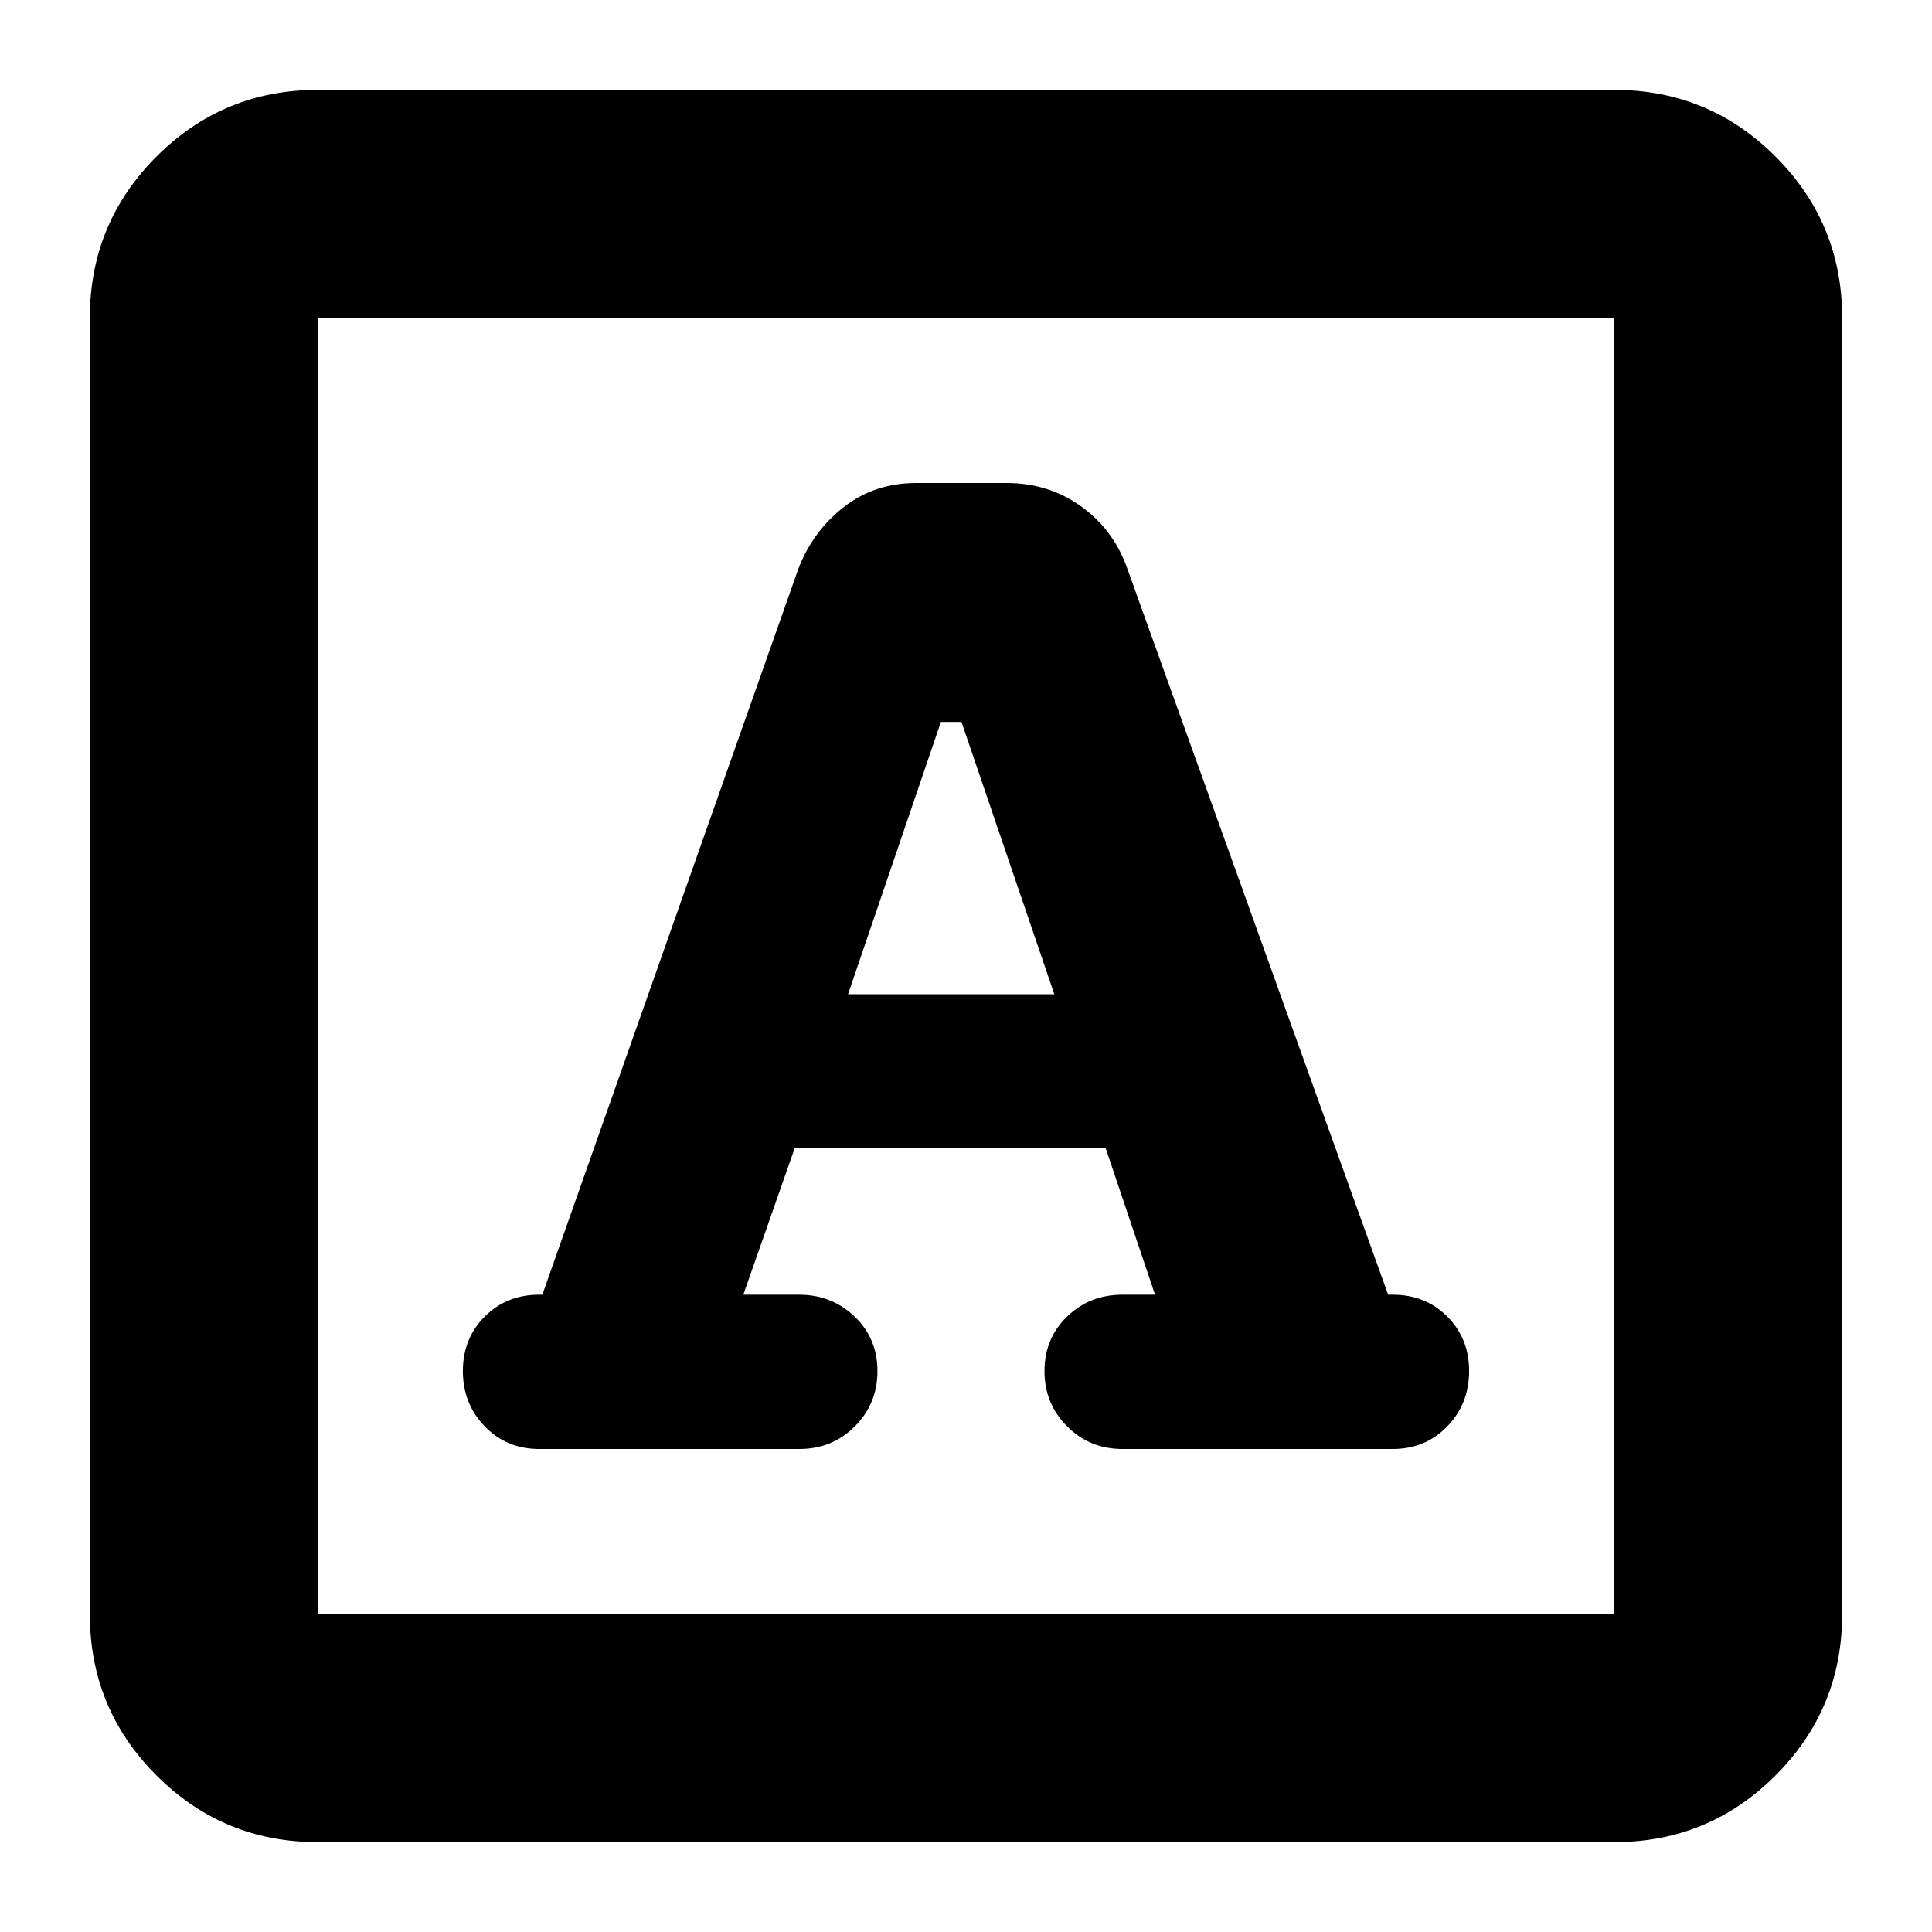 <svg xmlns="http://www.w3.org/2000/svg" height="24" viewBox="0 -960 960 960" width="24"><path d="m369.35-316.67 25.56-72.9h154.46l24.56 72.9h-16.21q-16.24 0-27.48 10.85Q519-294.96 519-278.72q0 16.24 11.24 27.48Q541.48-240 557.72-240h134.32q16.24 0 27.1-11.24Q730-262.48 730-278.72q0-16.24-10.86-27.1-10.86-10.85-27.1-10.85h-2.28L559.67-678.8q-7-18.72-23-29.96-16-11.24-36.43-11.24h-44.96q-20.6 0-35.89 11.86-15.3 11.86-22.54 30.34L269.48-316.67h-1.52q-16.24 0-27.1 10.85Q230-294.96 230-278.72q0 16.24 10.86 27.48Q251.72-240 267.96-240h129.32q16.24 0 27.48-11.24Q436-262.48 436-278.72q0-16.24-11.36-27.1-11.36-10.85-27.6-10.85h-27.69Zm52.04-149.29 46.13-135.3h10.24l46.13 135.3h-102.5ZM157.83-44.65q-46.93 0-80.06-33.12-33.12-33.13-33.12-80.06v-644.34q0-46.93 33.12-80.06 33.13-33.12 80.06-33.12h644.34q46.93 0 80.06 33.12 33.12 33.13 33.12 80.06v644.34q0 46.93-33.12 80.06-33.13 33.12-80.06 33.12H157.83Zm0-113.18h644.34v-644.34H157.83v644.34Zm0 0v-644.34 644.34Z"/></svg>